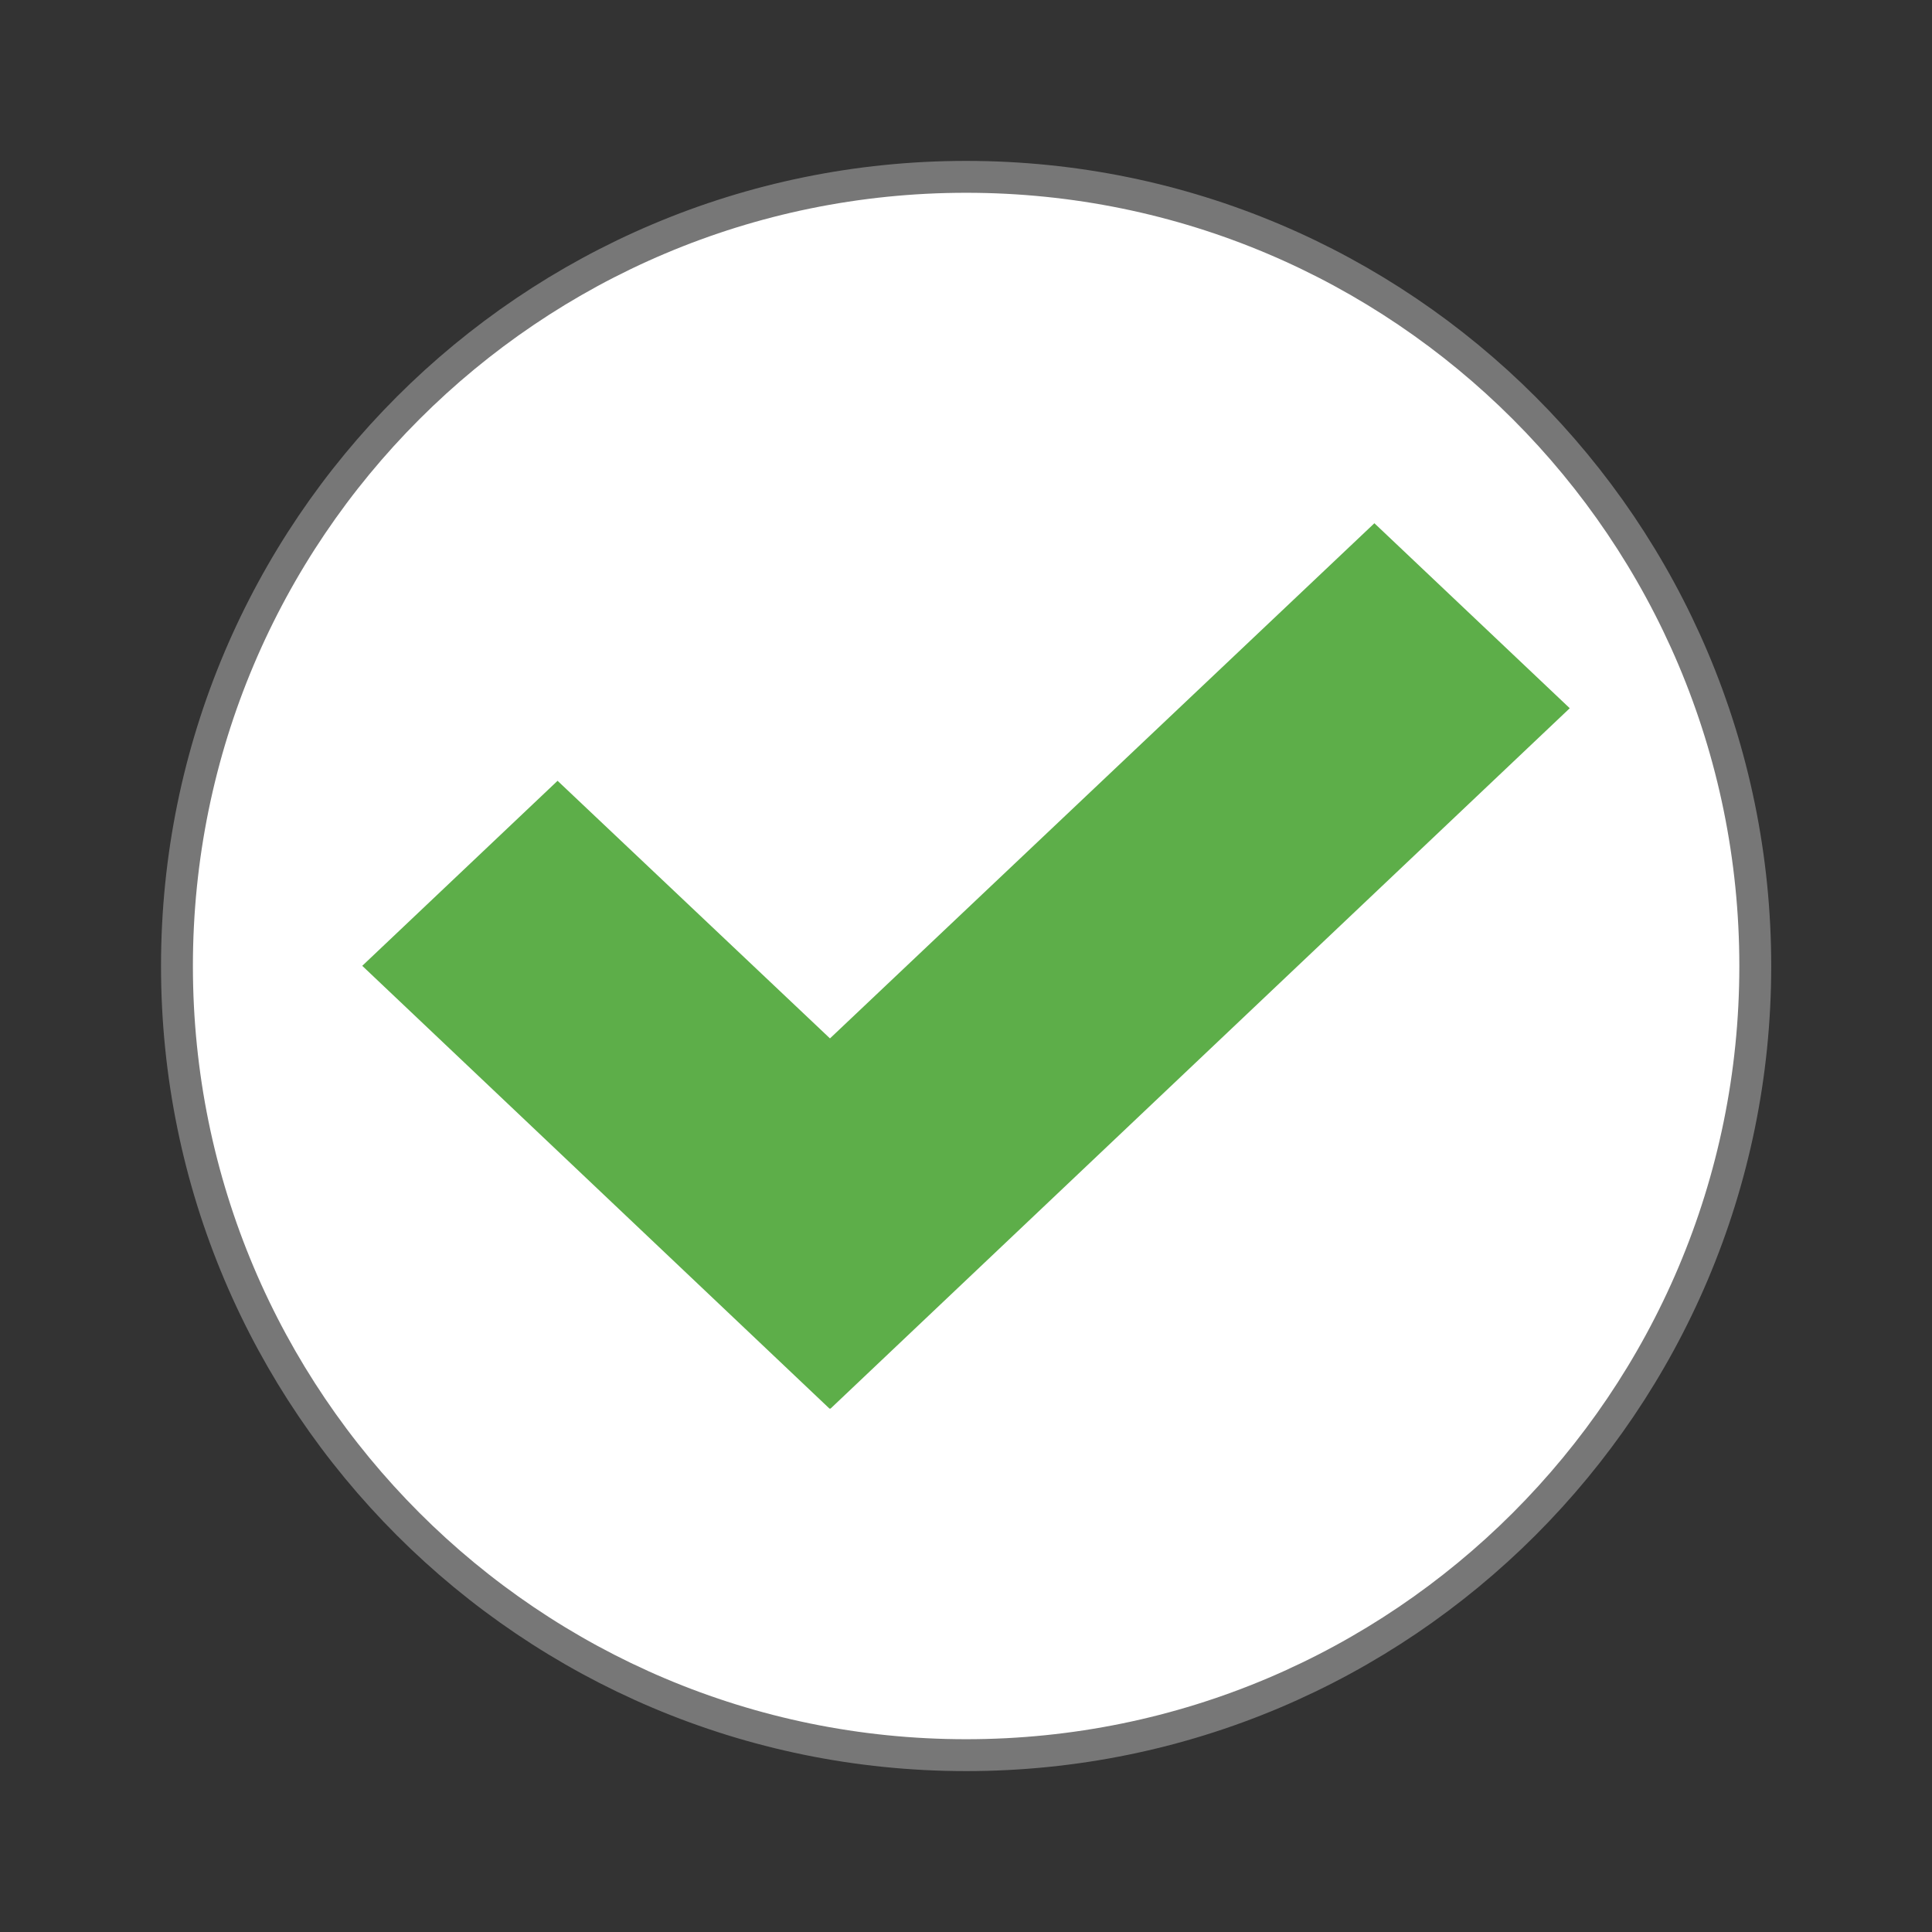<svg width="128" xmlns="http://www.w3.org/2000/svg" height="128" viewBox="0 0 128 128" xmlns:xlink="http://www.w3.org/1999/xlink">
<rect x="0" y="0" width="128" height="128" fill="#333333" stroke="none"/>
<path style="fill:#fff;stroke:#777;stroke-width:.792" d="M 43.604 24 C 43.603 34.827 34.827 43.601 24 43.601 C 13.173 43.601 4.397 34.827 4.396 24 C 4.395 13.172 13.172 4.393 24 4.393 C 34.828 4.393 43.605 13.172 43.604 24 Z " transform="scale(2.667)"/>
<path style="fill:#53a93e;fill-opacity:.941" d="M 91.055 34.668 L 54.988 68.797 L 36.941 51.73 L 24 63.988 L 54.965 93.332 L 54.988 93.309 L 55.016 93.332 L 104 46.922 L 91.059 34.668 Z "/>
</svg>
